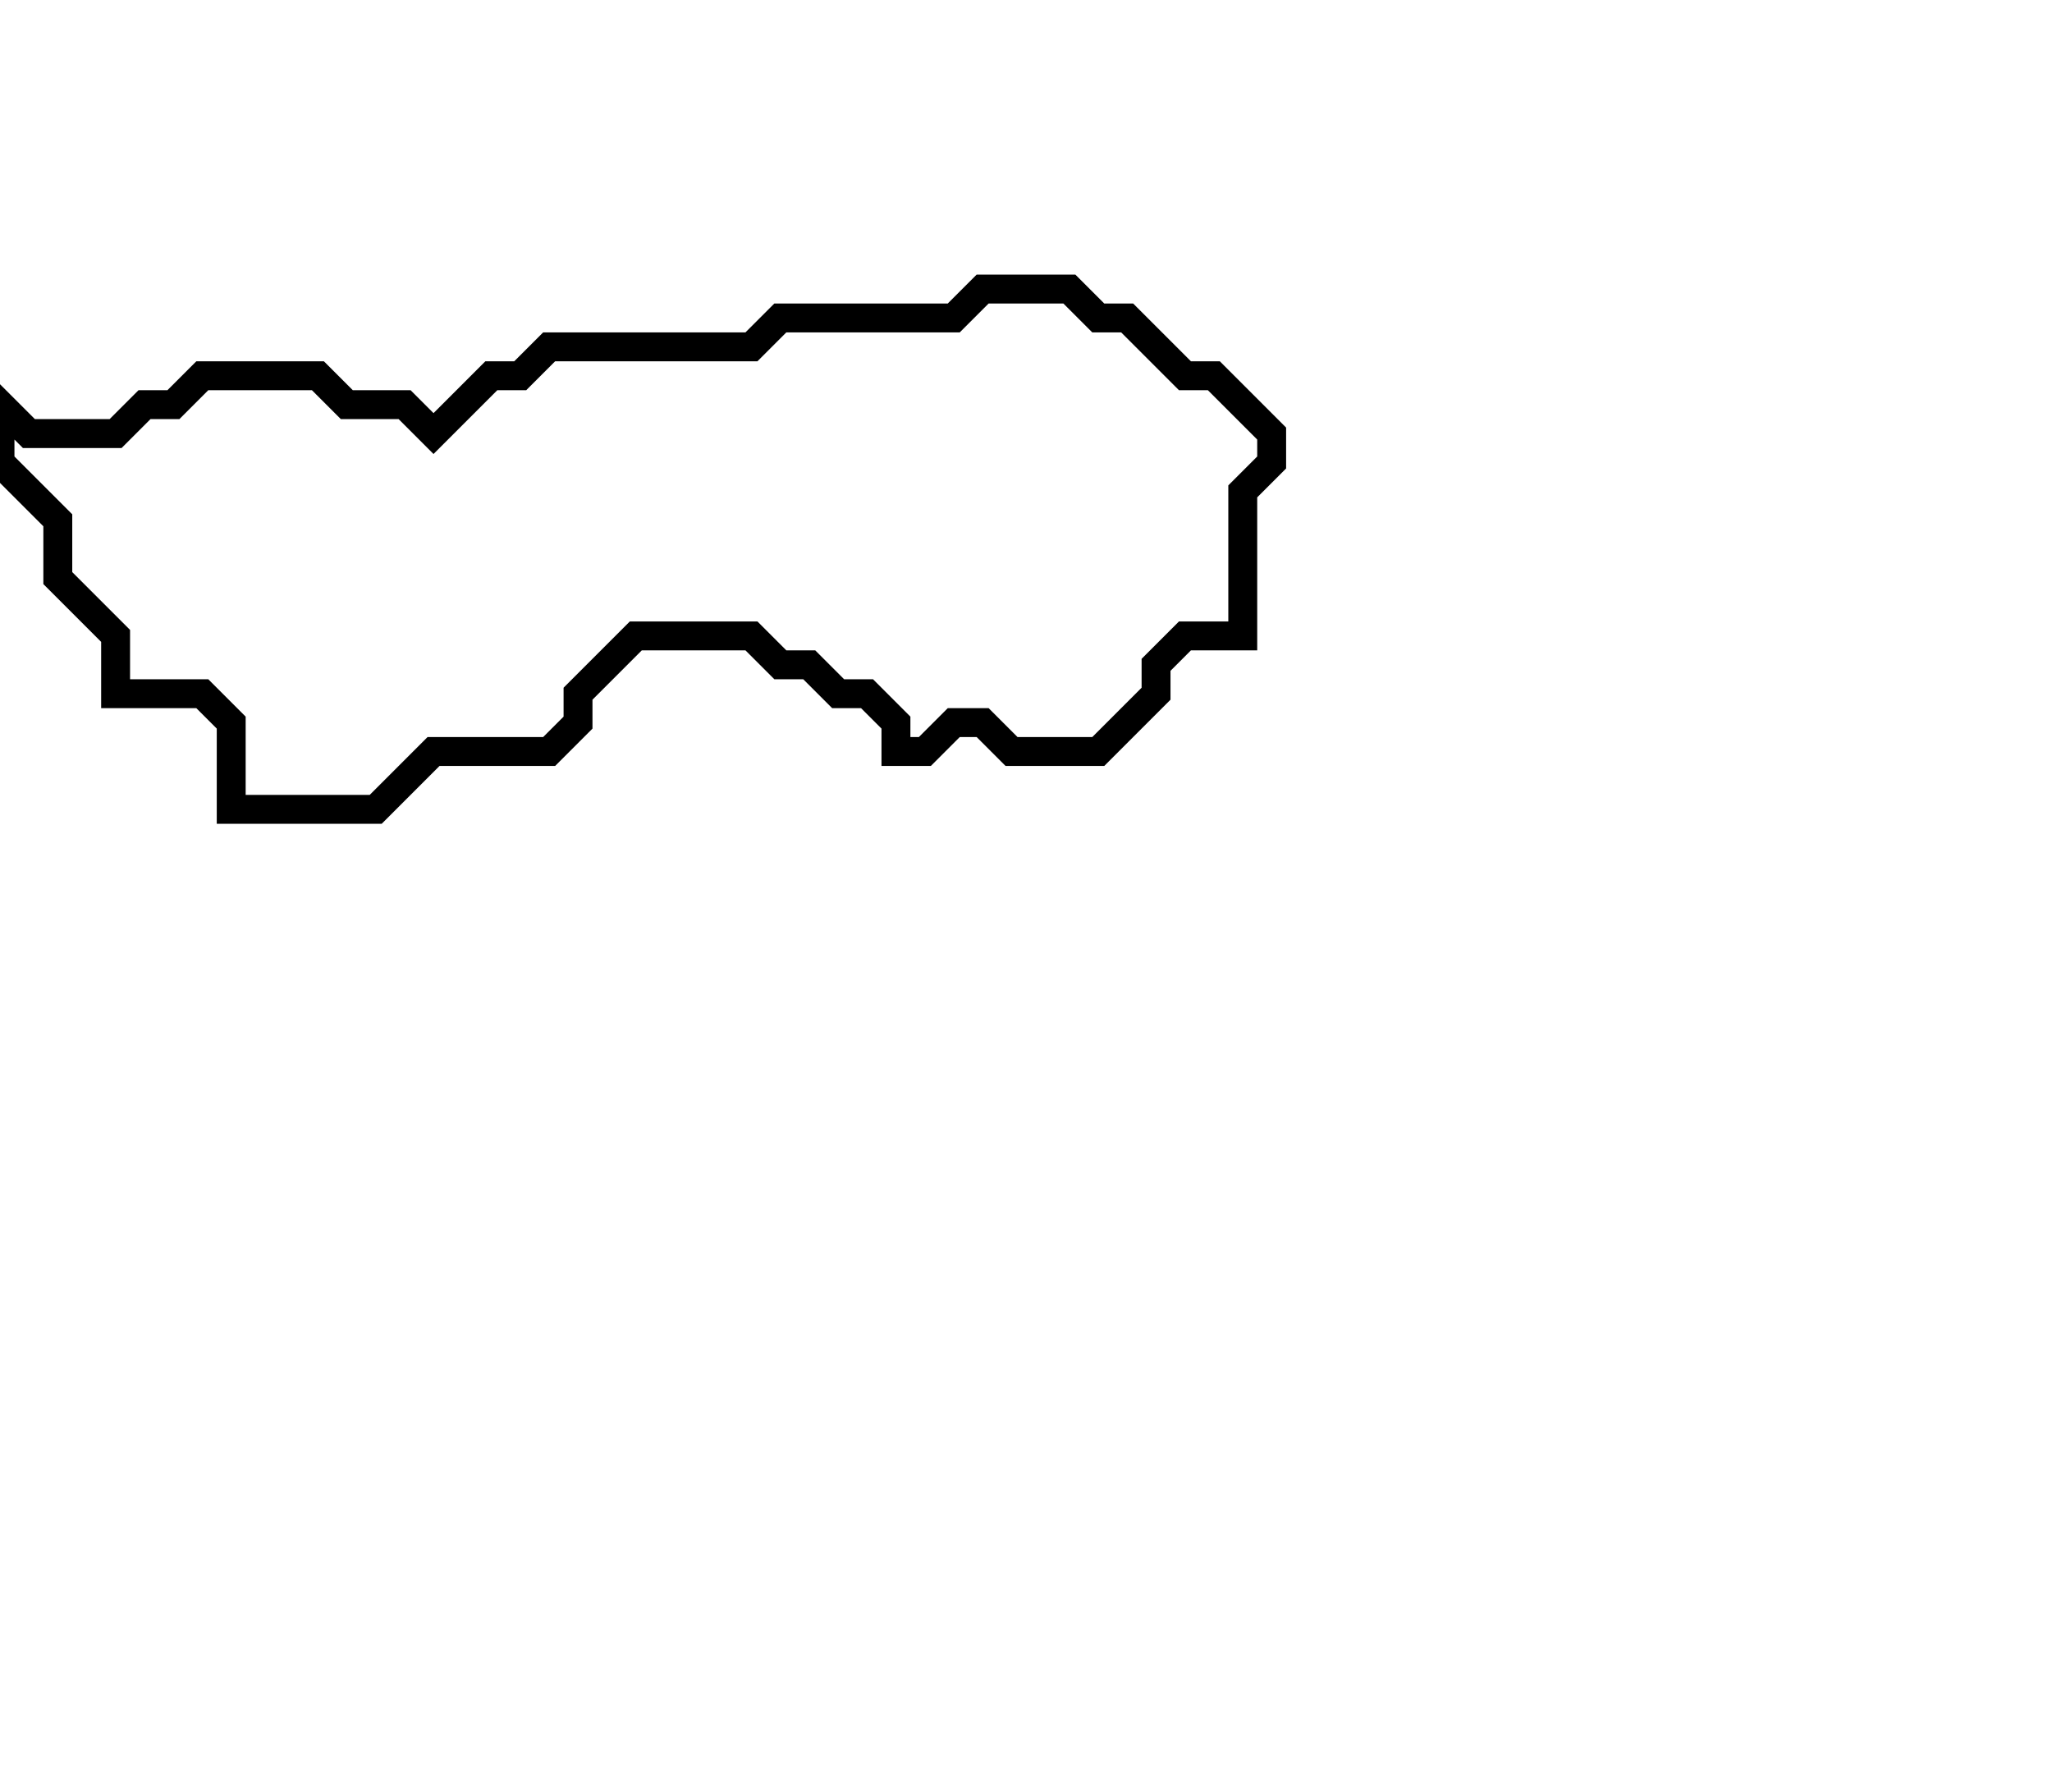 <svg xmlns="http://www.w3.org/2000/svg" width="71" height="62">
  <path d="M 34,10 L 33,11 L 27,11 L 26,12 L 19,12 L 18,13 L 17,13 L 15,15 L 14,14 L 12,14 L 11,13 L 7,13 L 6,14 L 5,14 L 4,15 L 1,15 L 0,14 L 0,16 L 2,18 L 2,20 L 4,22 L 4,24 L 7,24 L 8,25 L 8,28 L 13,28 L 15,26 L 19,26 L 20,25 L 20,24 L 22,22 L 26,22 L 27,23 L 28,23 L 29,24 L 30,24 L 31,25 L 31,26 L 32,26 L 33,25 L 34,25 L 35,26 L 38,26 L 40,24 L 40,23 L 41,22 L 43,22 L 43,17 L 44,16 L 44,15 L 42,13 L 41,13 L 39,11 L 38,11 L 37,10 Z" fill="none" stroke="black" stroke-width="1"/>
</svg>